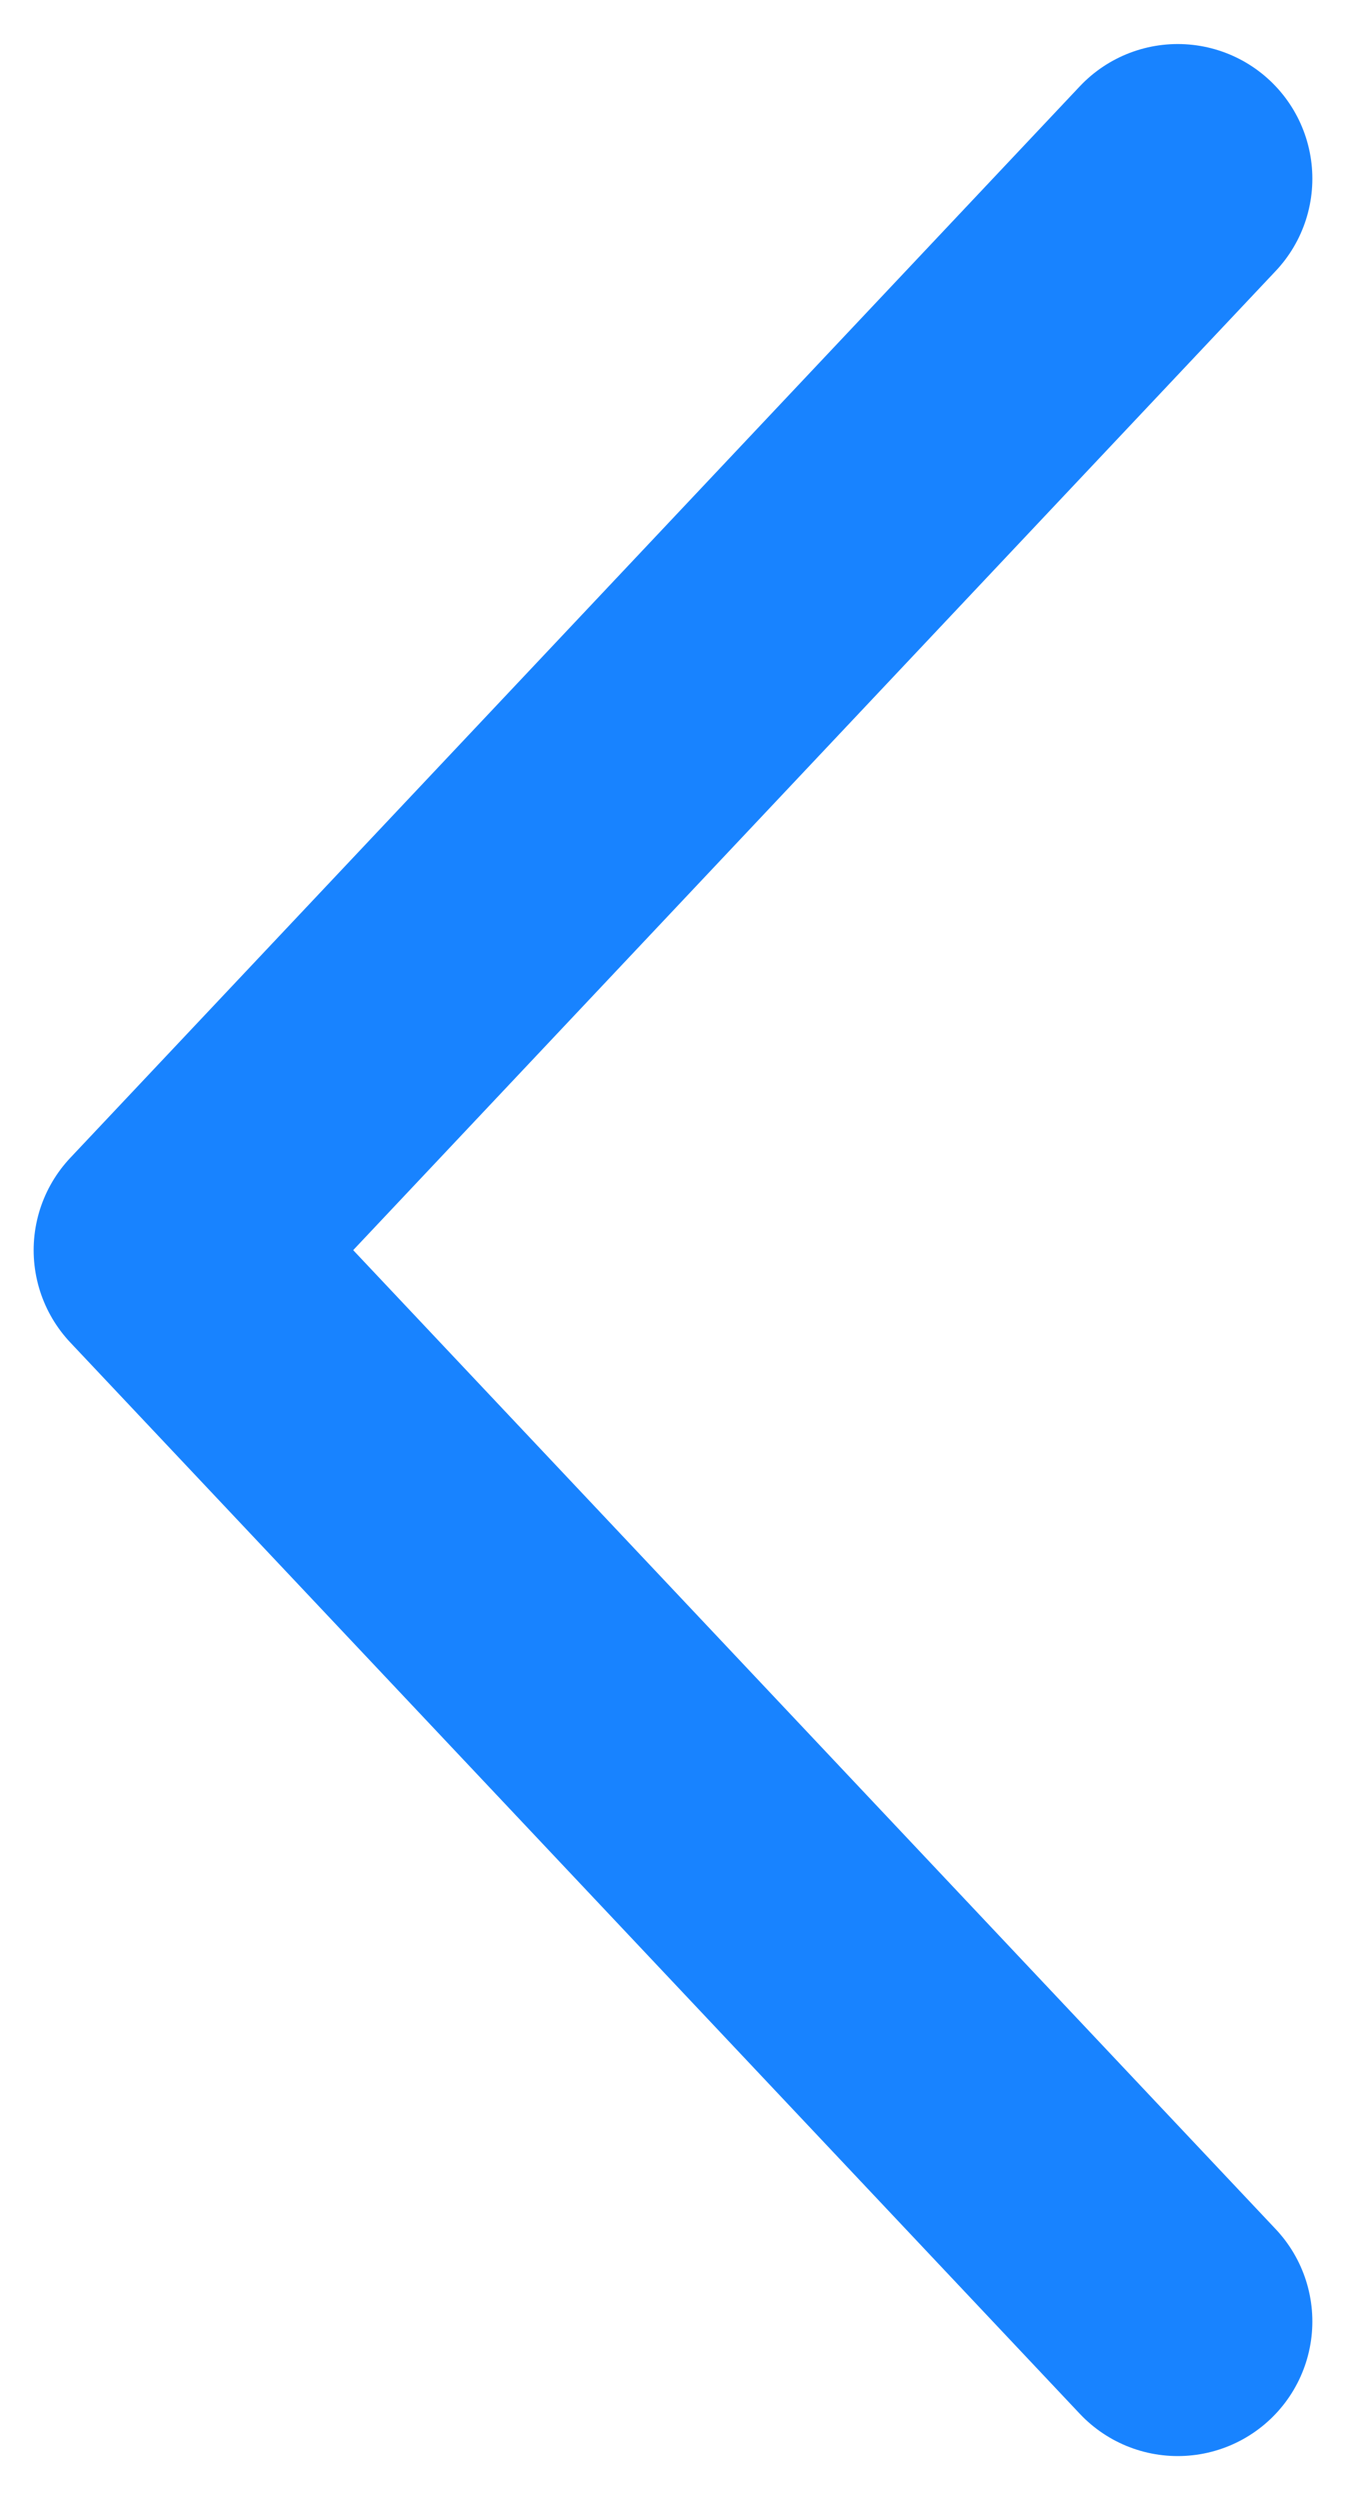 <svg width="7" height="13" viewBox="0 0 7 13" fill="none" xmlns="http://www.w3.org/2000/svg">
<path d="M6.125 12.072L0.875 6.501L6.125 0.929" stroke="#1883FF" stroke-width="1.4" stroke-linecap="round" stroke-linejoin="round"/>
</svg>
